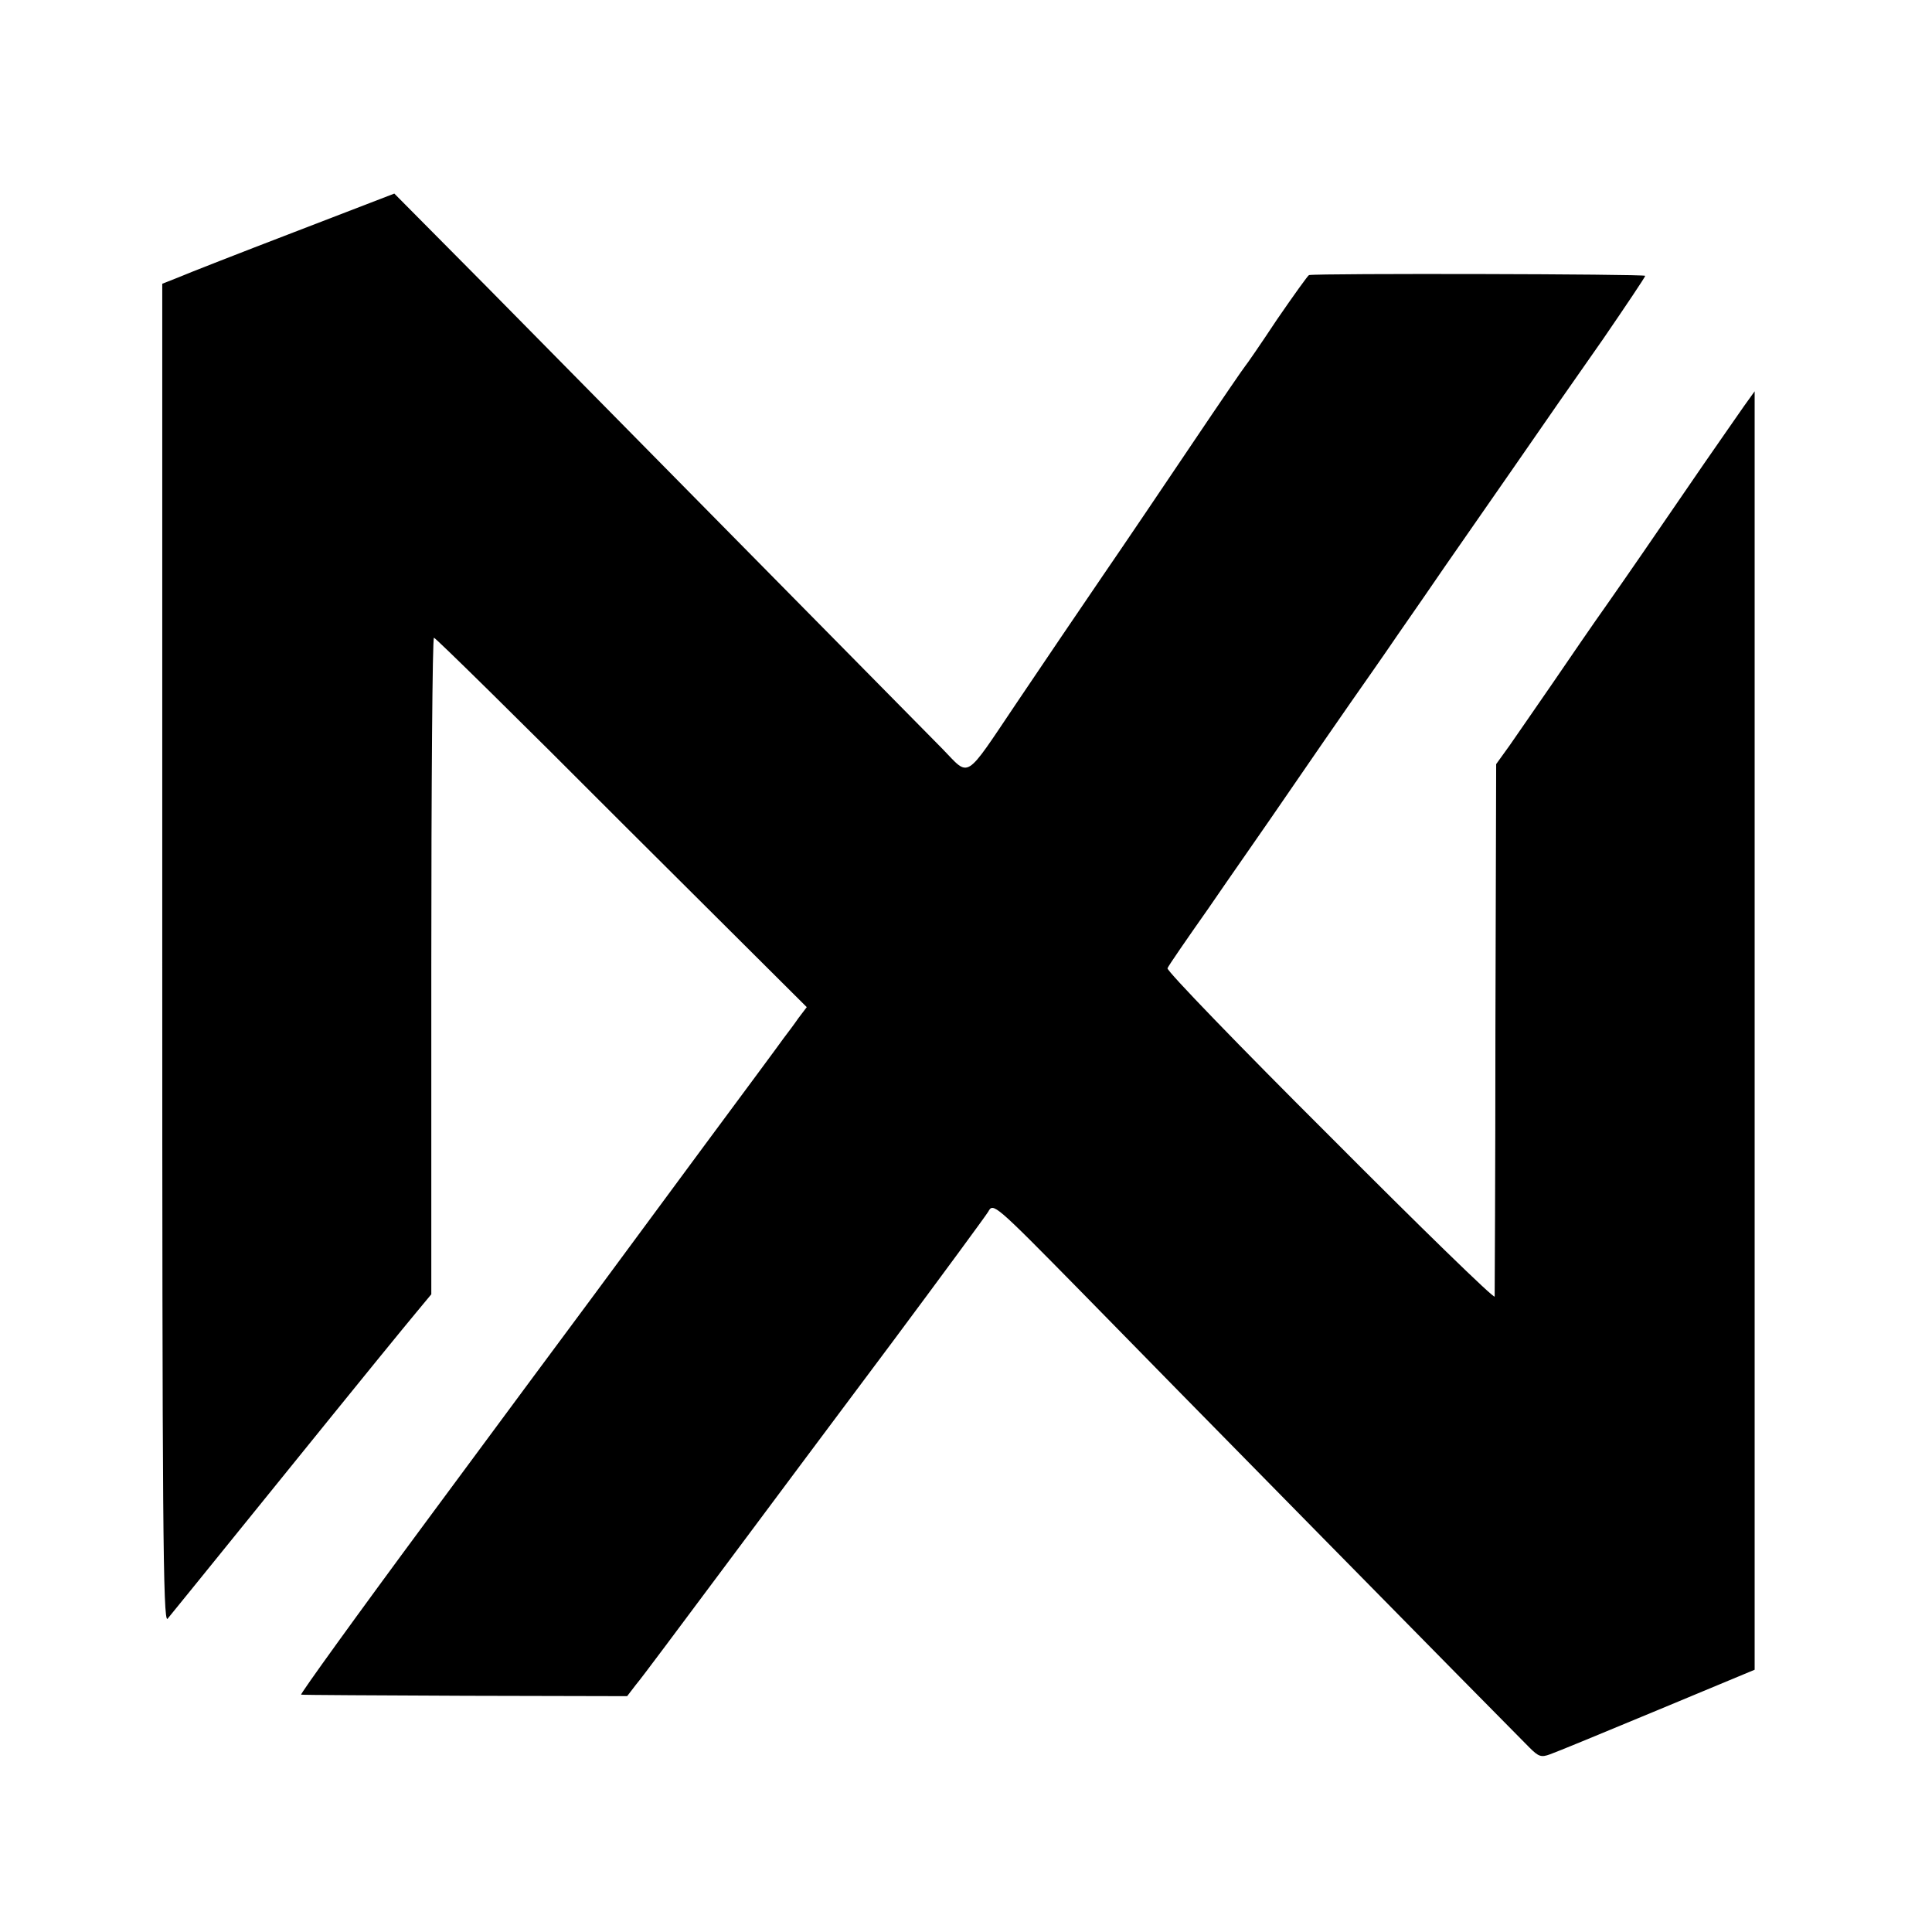 <?xml version="1.0" standalone="no"?>
<!DOCTYPE svg PUBLIC "-//W3C//DTD SVG 20010904//EN"
 "http://www.w3.org/TR/2001/REC-SVG-20010904/DTD/svg10.dtd">
<svg version="1.0" xmlns="http://www.w3.org/2000/svg"
 width="512pt" height="512pt" viewBox="0 0 512 512"
 preserveAspectRatio="xMidYMid meet">
<g transform="translate(0,512) scale(0.1,-0.1)"
fill="#000000" stroke="none">
<path d="M780 4505 c-146 -56 -284 -110 -307 -120 l-43 -17 0 -1776 c0 -1497
2 -1774 14 -1762 7 8 111 137 231 285 338 418 386 476 429 528 l39 47 0 870
c0 479 3 870 7 870 4 0 228 -220 497 -490 l491 -489 -22 -29 c-11 -16 -29 -40
-39 -53 -9 -13 -106 -144 -215 -291 -108 -146 -238 -322 -288 -390 -50 -67
-247 -333 -437 -590 -191 -258 -343 -469 -339 -469 4 -1 200 -2 435 -3 l429
-1 23 30 c14 16 118 156 233 310 115 154 316 424 448 600 131 176 245 331 253
344 13 24 16 22 245 -211 200 -205 1110 -1130 1189 -1209 24 -24 31 -27 55
-18 15 5 143 58 285 117 l257 107 0 1694 0 1694 -28 -39 c-15 -21 -63 -91
-107 -154 -157 -229 -190 -277 -255 -370 -37 -52 -102 -147 -145 -210 -43 -63
-95 -137 -114 -165 l-36 -50 -2 -700 c0 -385 -2 -705 -2 -711 -1 -7 -197 184
-436 424 -240 239 -434 440 -431 446 2 6 51 77 108 158 56 82 153 220 213 308
61 89 135 196 165 239 30 43 87 124 125 180 39 56 95 137 125 181 30 43 111
160 180 259 69 100 176 254 238 342 61 89 112 165 112 168 0 5 -866 7 -891 2
-3 -1 -41 -54 -85 -118 -43 -65 -81 -120 -84 -123 -3 -3 -66 -95 -140 -205
-74 -110 -180 -267 -237 -350 -56 -82 -159 -234 -229 -338 -140 -208 -123
-197 -196 -122 -97 98 -987 1001 -1208 1225 l-245 247 -265 -102z"/>
</g>
</svg>
